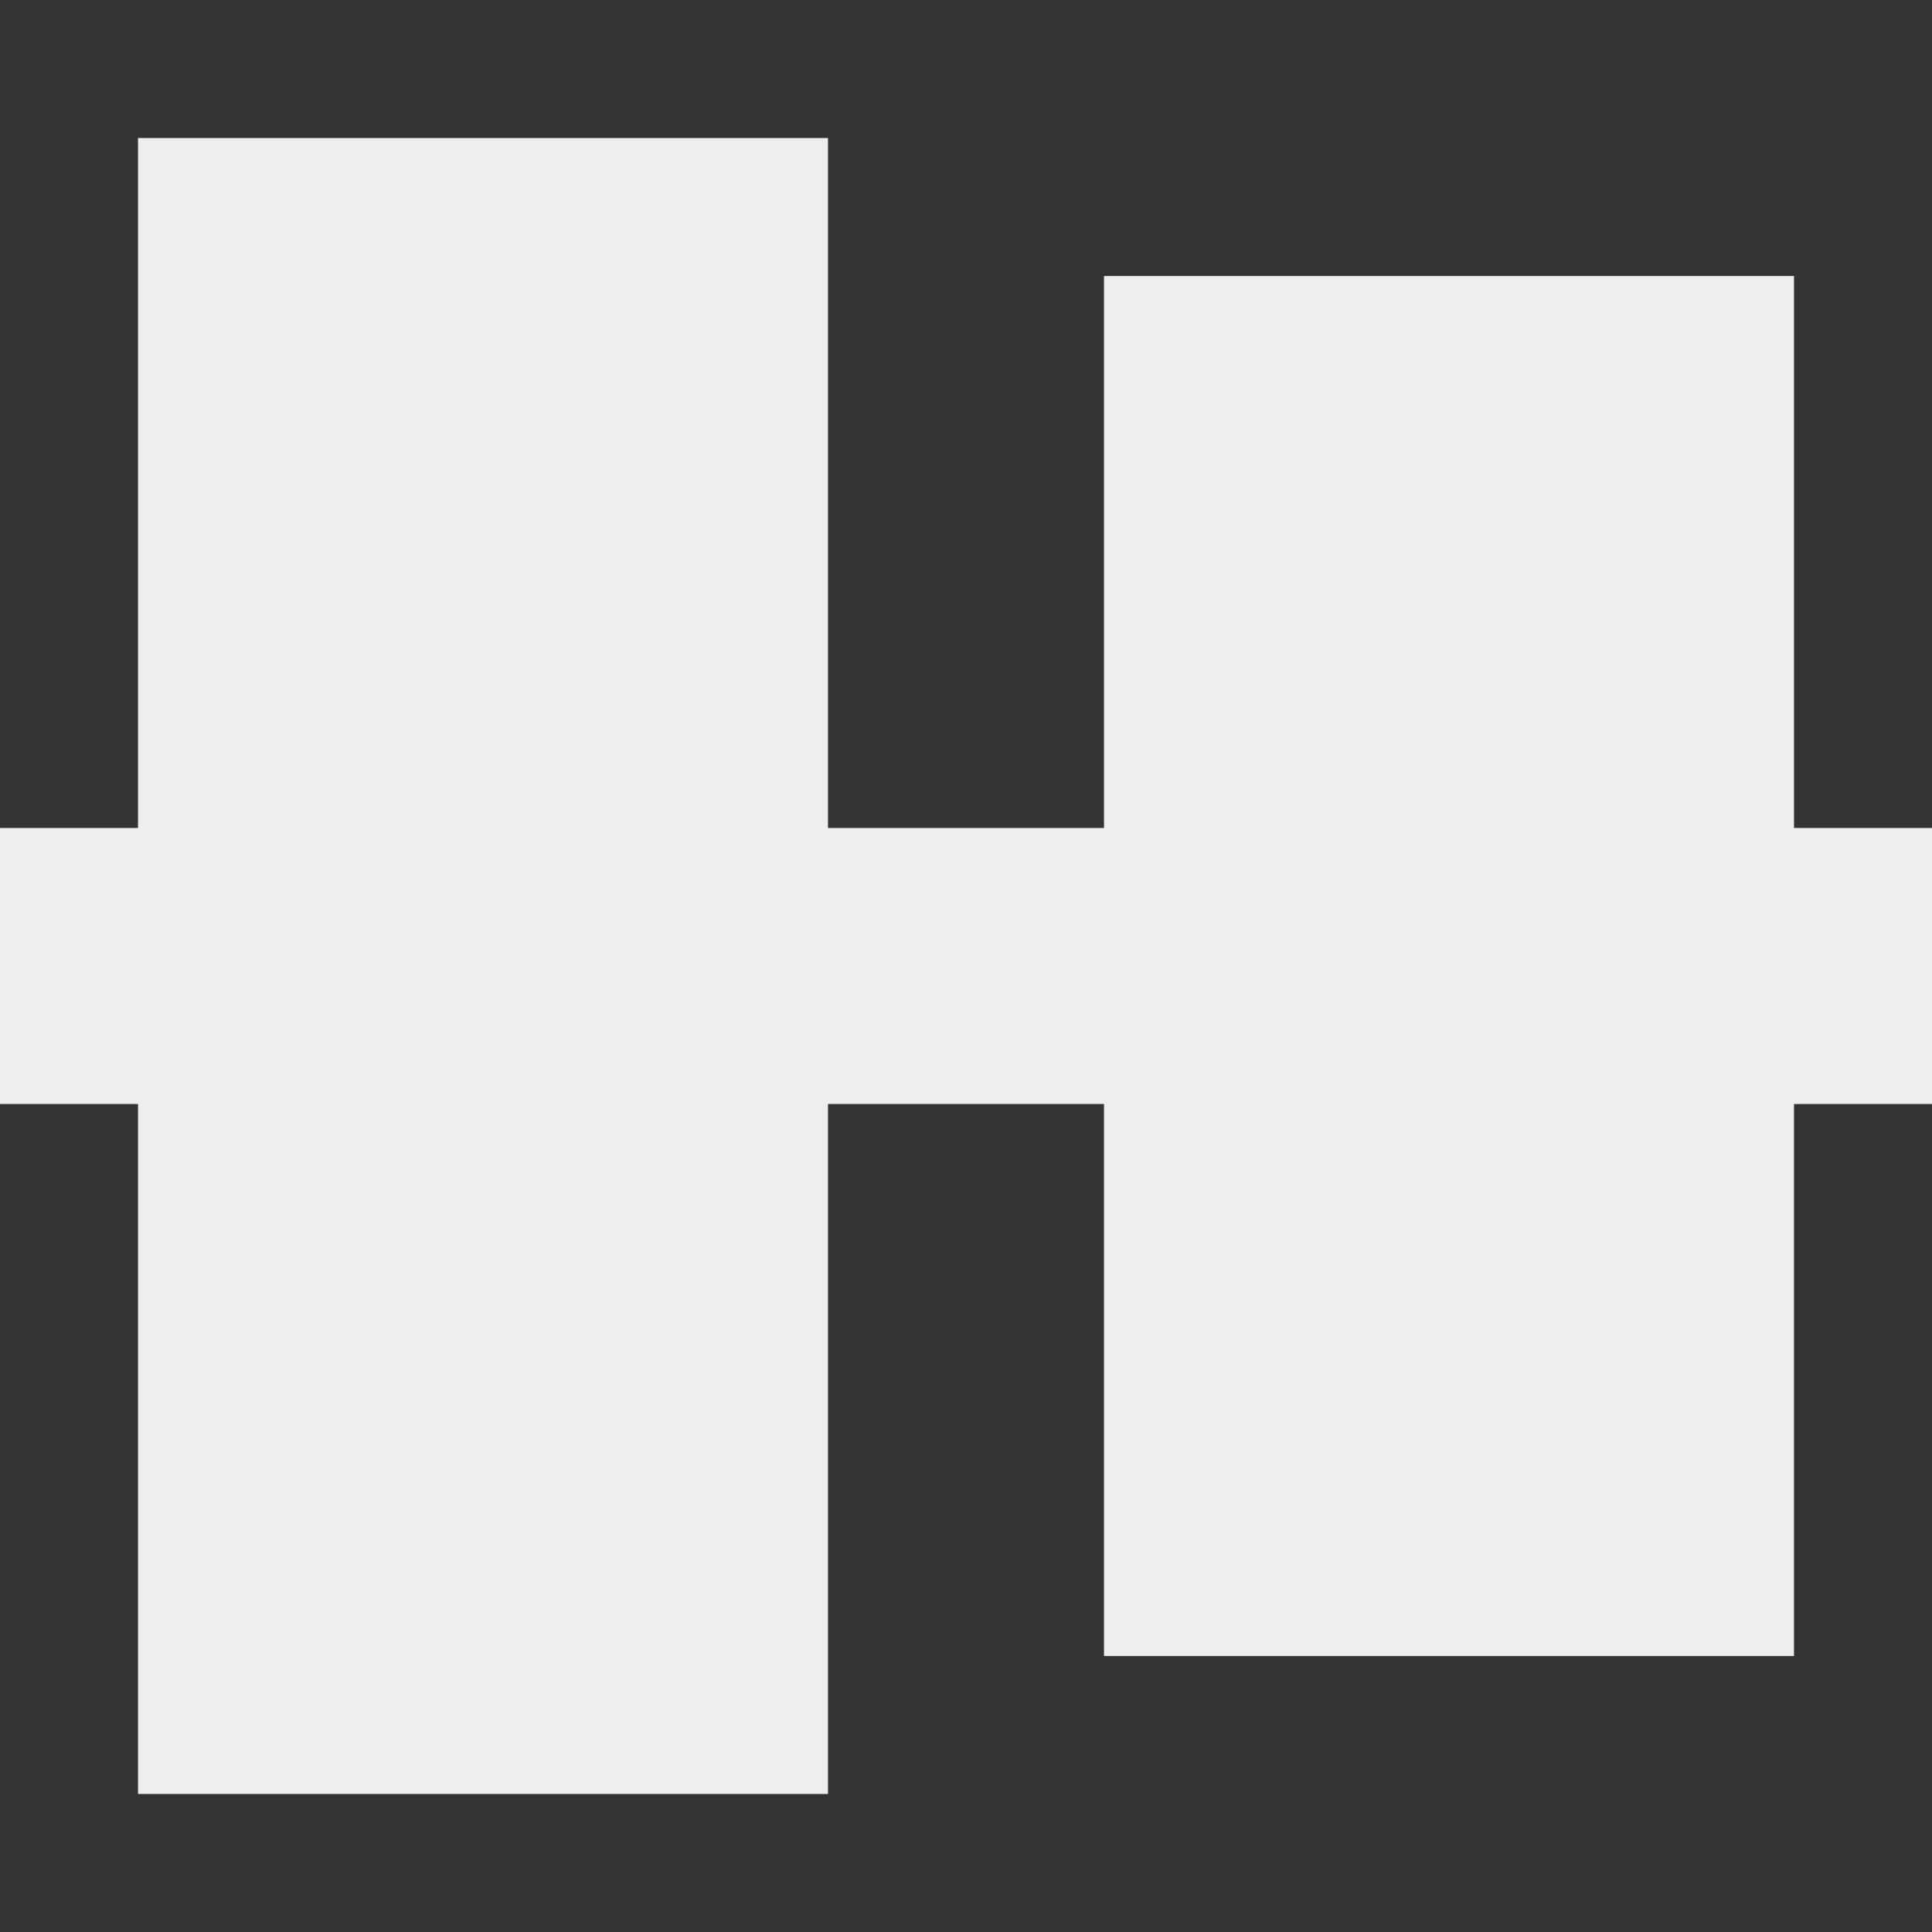 <svg fill='#eeeeee' id="Capa_1" enable-background="new 0 0 427.412 427.412" height="512" viewBox="0 0 427.412 427.412" width="512" xmlns="http://www.w3.org/2000/svg"><rect x="0" y="0" width="427.412" height="427.412" fill="#333333" stroke="none"/><path d="m427.412 183.176h-30.529v-122.117h-152.648v122.118h-61.059v-152.648h-152.647v152.647h-30.529v61.059h30.529v152.647h152.647v-152.647h61.059v122.118h152.647v-122.118h30.529v-61.059z"/></svg>